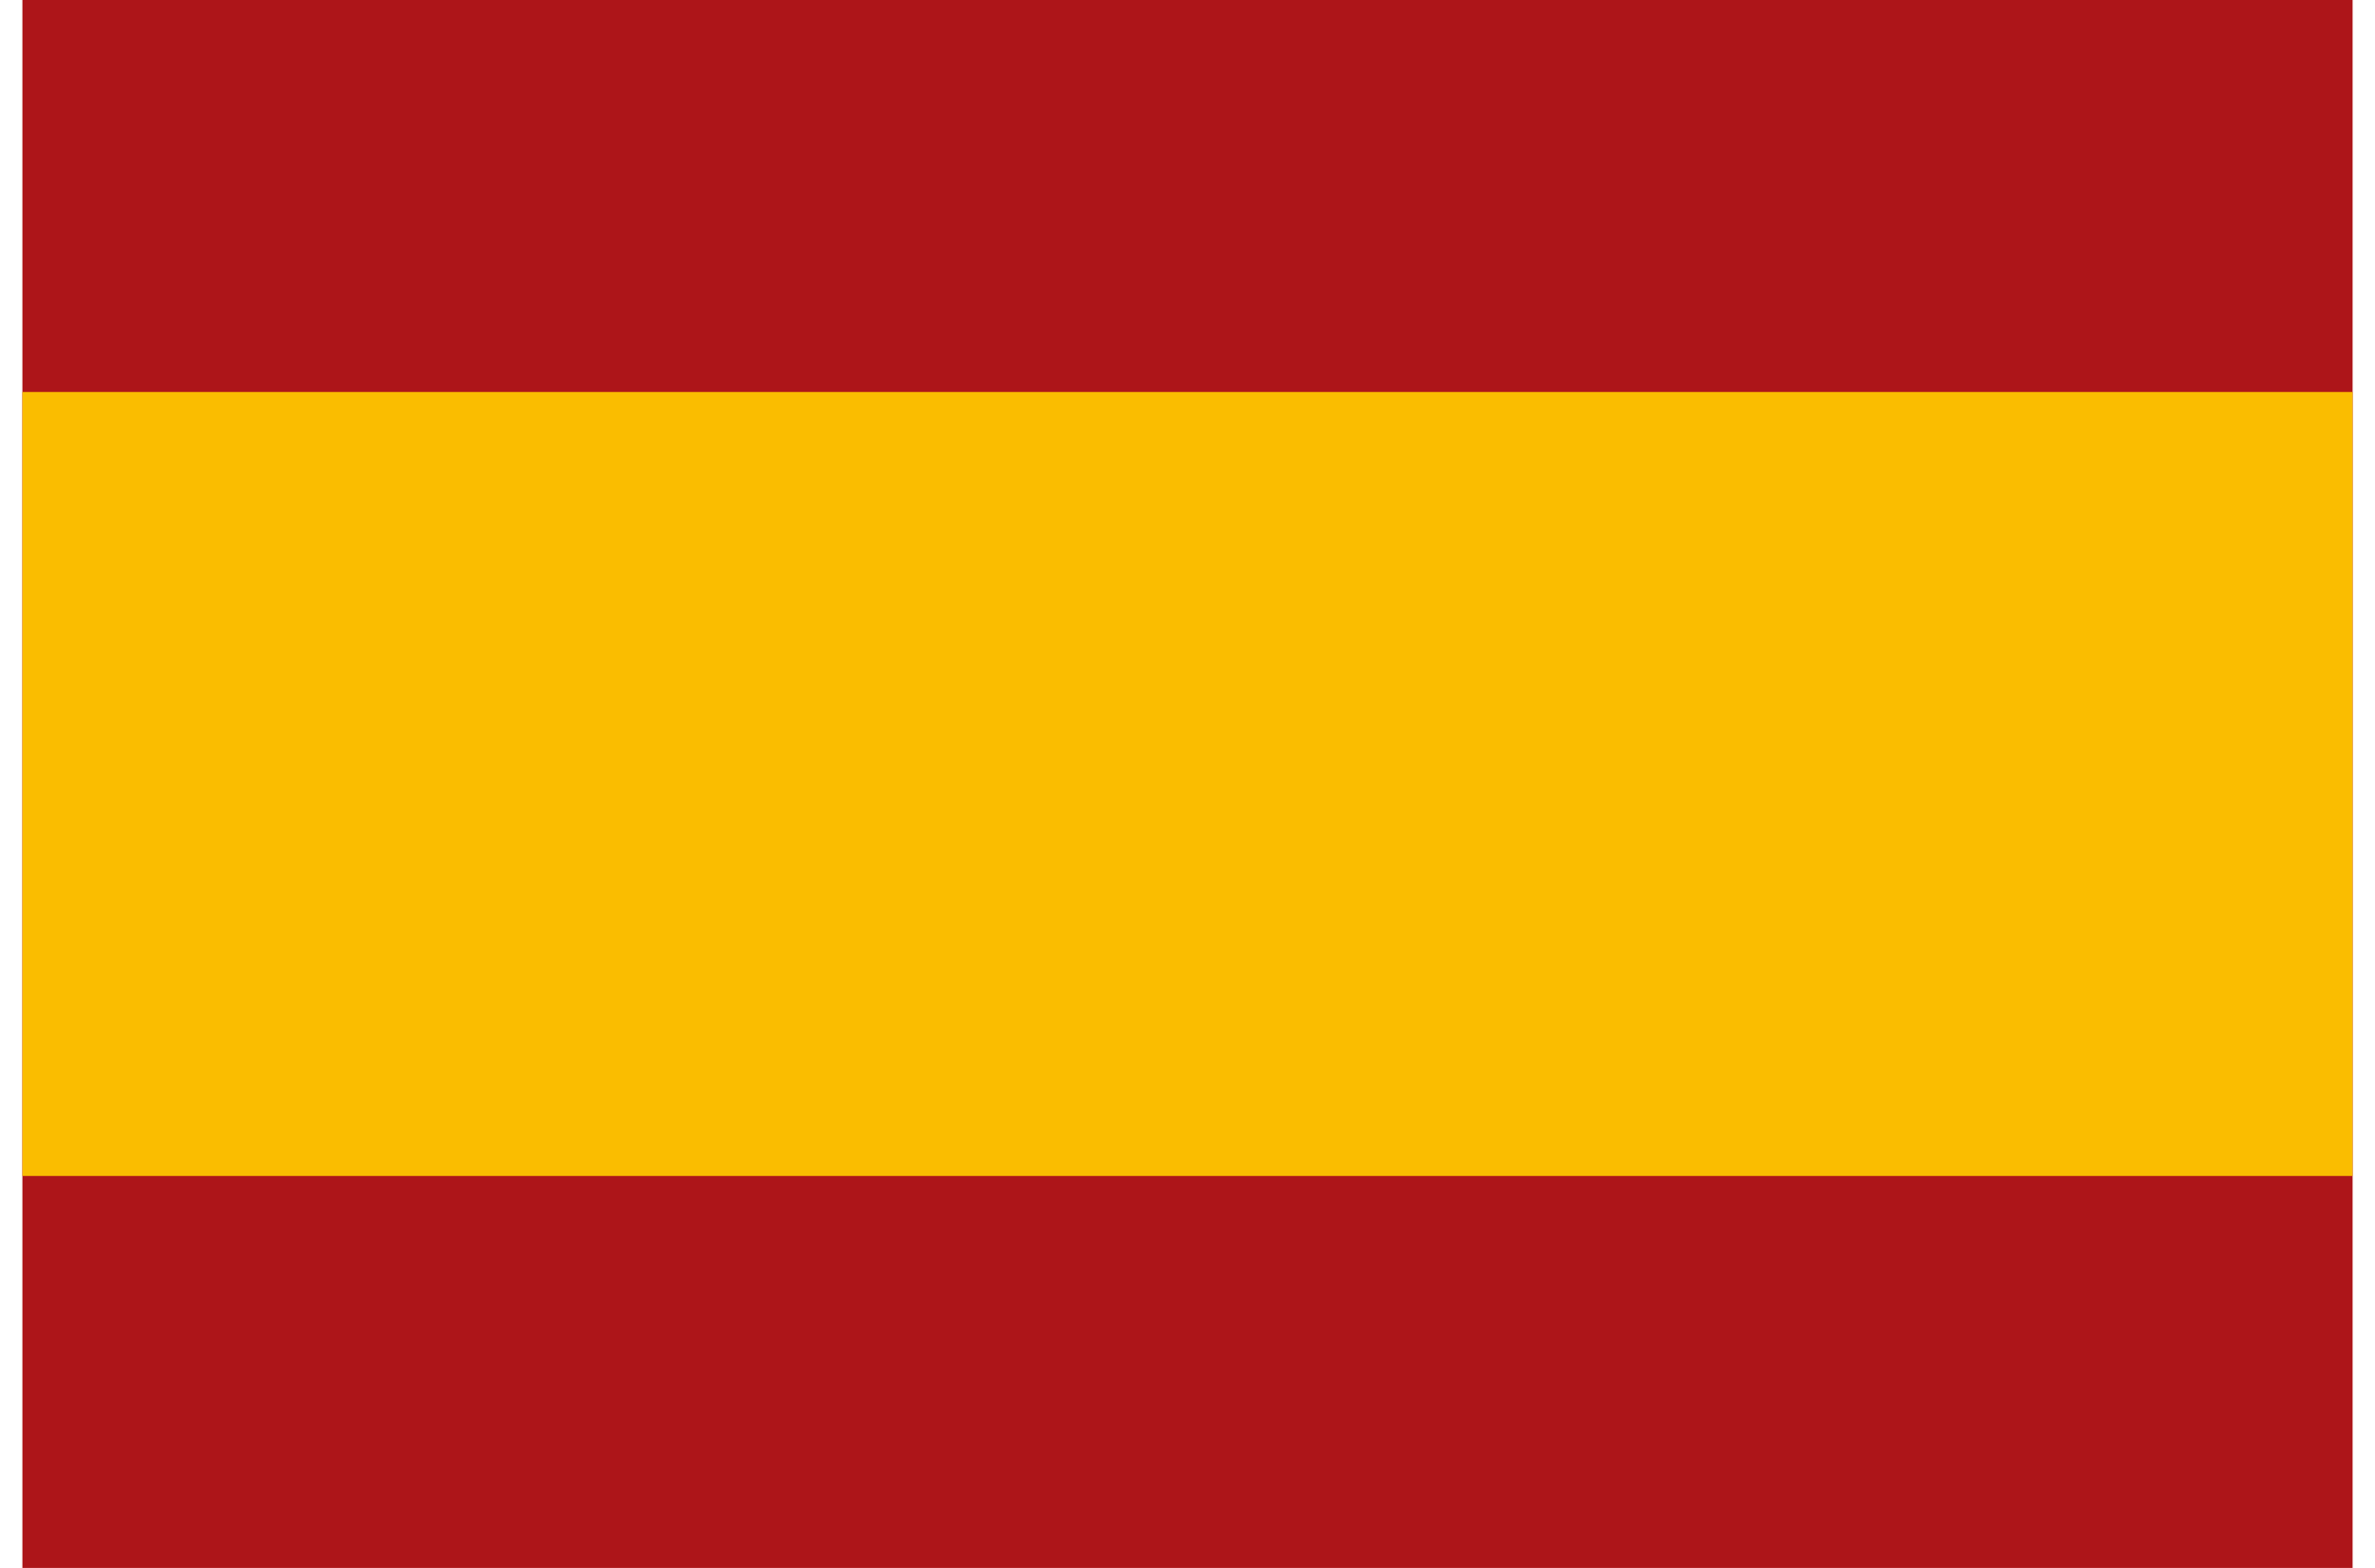 <?xml version="1.0" encoding="UTF-8"?>
<svg xmlns="http://www.w3.org/2000/svg" xmlns:xlink="http://www.w3.org/1999/xlink" width="53px" height="35px" viewBox="0 0 52 35" version="1.1">
<g id="surface1">
<rect x="0" y="0" width="52" height="35" style="fill:rgb(67.843%,8.235%,9.804%);fill-opacity:1;stroke:none;"/>
<path style=" stroke:none;fill-rule:nonzero;fill:rgb(98.039%,74.118%,0%);fill-opacity:1;" d="M 0 8.75 L 52 8.75 L 52 26.25 L 0 26.25 Z M 0 8.75 "/>
</g>
</svg>

